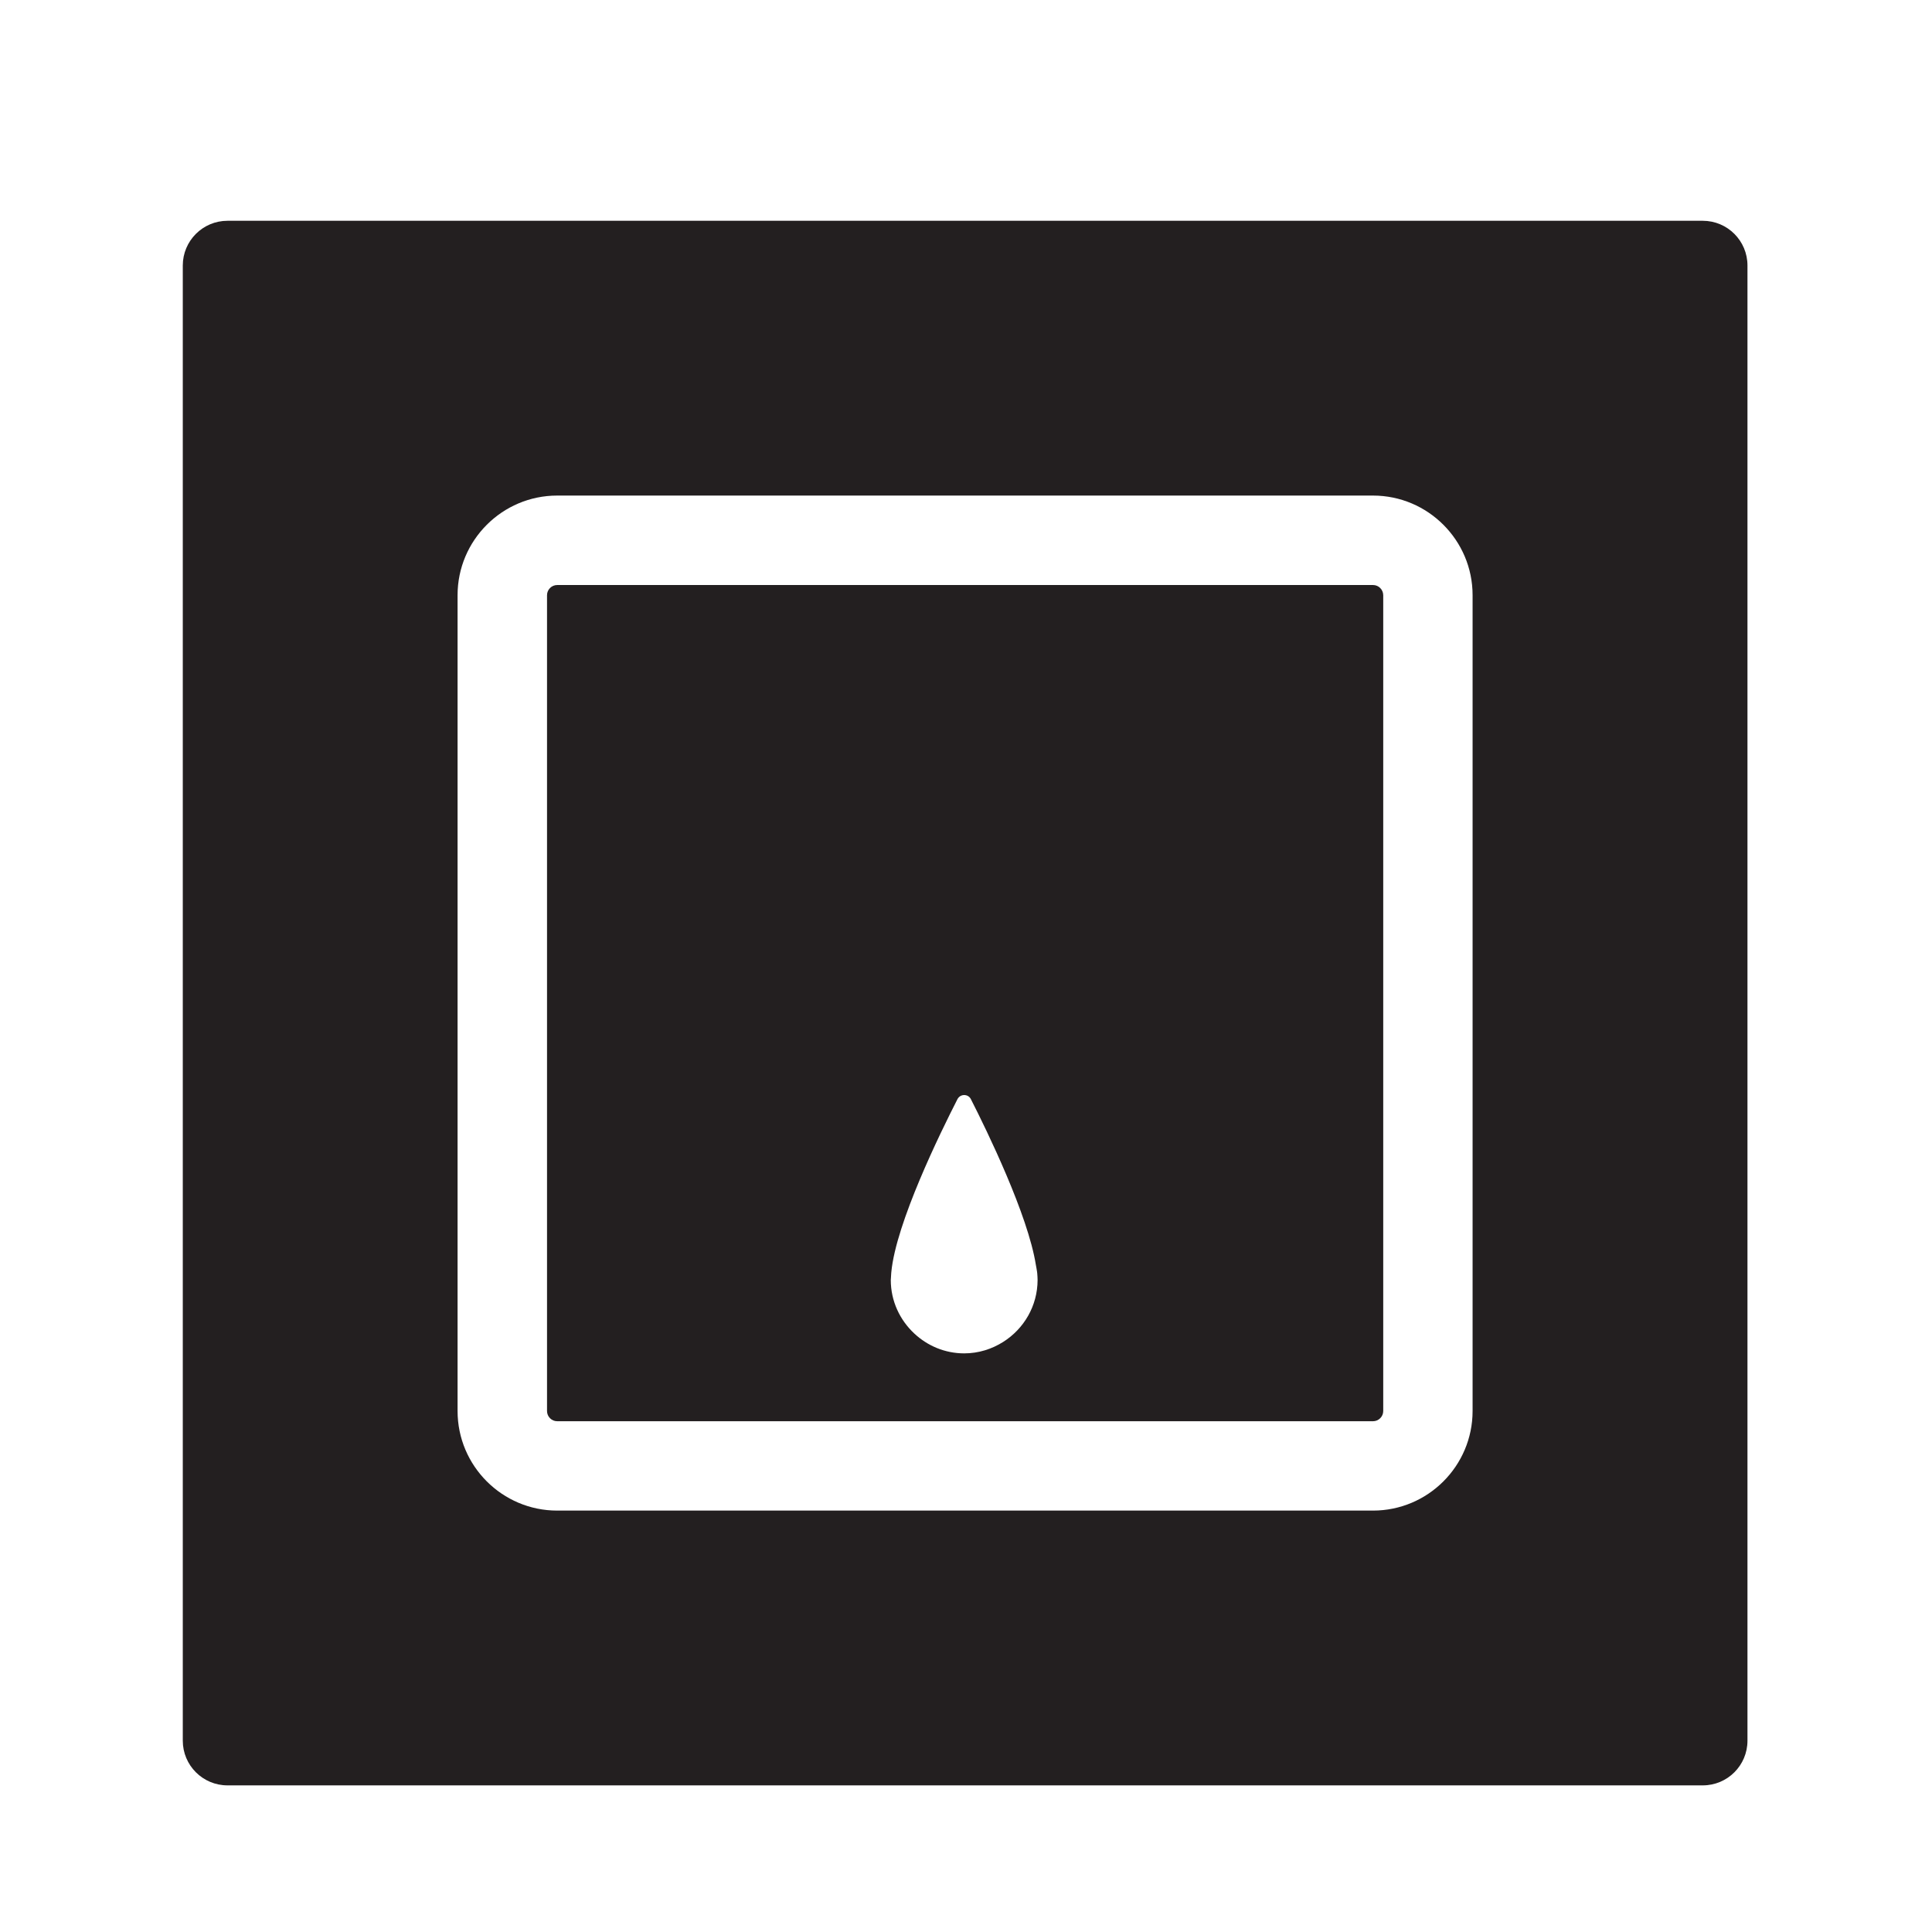 <?xml version="1.0" encoding="iso-8859-1"?>
<!-- Generator: Adobe Illustrator 16.0.0, SVG Export Plug-In . SVG Version: 6.00 Build 0)  -->
<!DOCTYPE svg PUBLIC "-//W3C//DTD SVG 1.1//EN" "http://www.w3.org/Graphics/SVG/1.1/DTD/svg11.dtd">
<svg version="1.1" xmlns="http://www.w3.org/2000/svg" xmlns:xlink="http://www.w3.org/1999/xlink" x="0px" y="0px"
	 width="43.219px" height="43.217px" viewBox="0 0 43.219 43.217" style="enable-background:new 0 0 43.219 43.217;"
	 xml:space="preserve">
<g id="TopDownPawnOnQueen">
	<g>
		<path style="fill:#231F20;" d="M30.715,13.087h-18.25c-0.125,0-0.228,0.102-0.228,0.228v18.25c0,0.125,0.102,0.228,0.228,0.228
			h18.25c0.125,0,0.228-0.103,0.228-0.228v-18.25C30.942,13.189,30.84,13.087,30.715,13.087z M22.441,30.019
			c-0.253,0.16-0.551,0.256-0.872,0.256c-0.432,0-0.822-0.17-1.115-0.443c-0.322-0.3-0.527-0.724-0.527-1.199
			c0-0.013,0.002-0.027,0.003-0.04c0.001-0.038,0.003-0.076,0.007-0.116c0-0.006,0-0.016,0.002-0.021
			c0.105-1.1,1.098-3.121,1.48-3.869c0.064-0.121,0.238-0.121,0.299,0c0.366,0.717,1.277,2.592,1.454,3.707
			c0.008,0.051,0.022,0.108,0.027,0.156c0.002,0.01,0.002,0.021,0.004,0.033c0.004,0.053,0.008,0.104,0.008,0.15
			C23.21,29.218,22.901,29.729,22.441,30.019z"/>
		<path style="fill:#231F20;" d="M38.091,4.939H11.157H5.089c-0.552,0-1,0.448-1,1v6.203v26.797c0,0.553,0.448,1,1,1h6.068h26.934
			c0.553,0,1-0.447,1-1V12.143V5.939C39.091,5.387,38.644,4.939,38.091,4.939z M32.942,31.564c0,1.229-0.999,2.228-2.228,2.228
			h-18.25c-1.228,0-2.228-0.999-2.228-2.228v-18.25c0-1.228,1-2.228,2.228-2.228h18.25c1.229,0,2.228,1,2.228,2.228V31.564z"/>
	</g>
</g>
<g id="Layer_1">
</g>
</svg>
